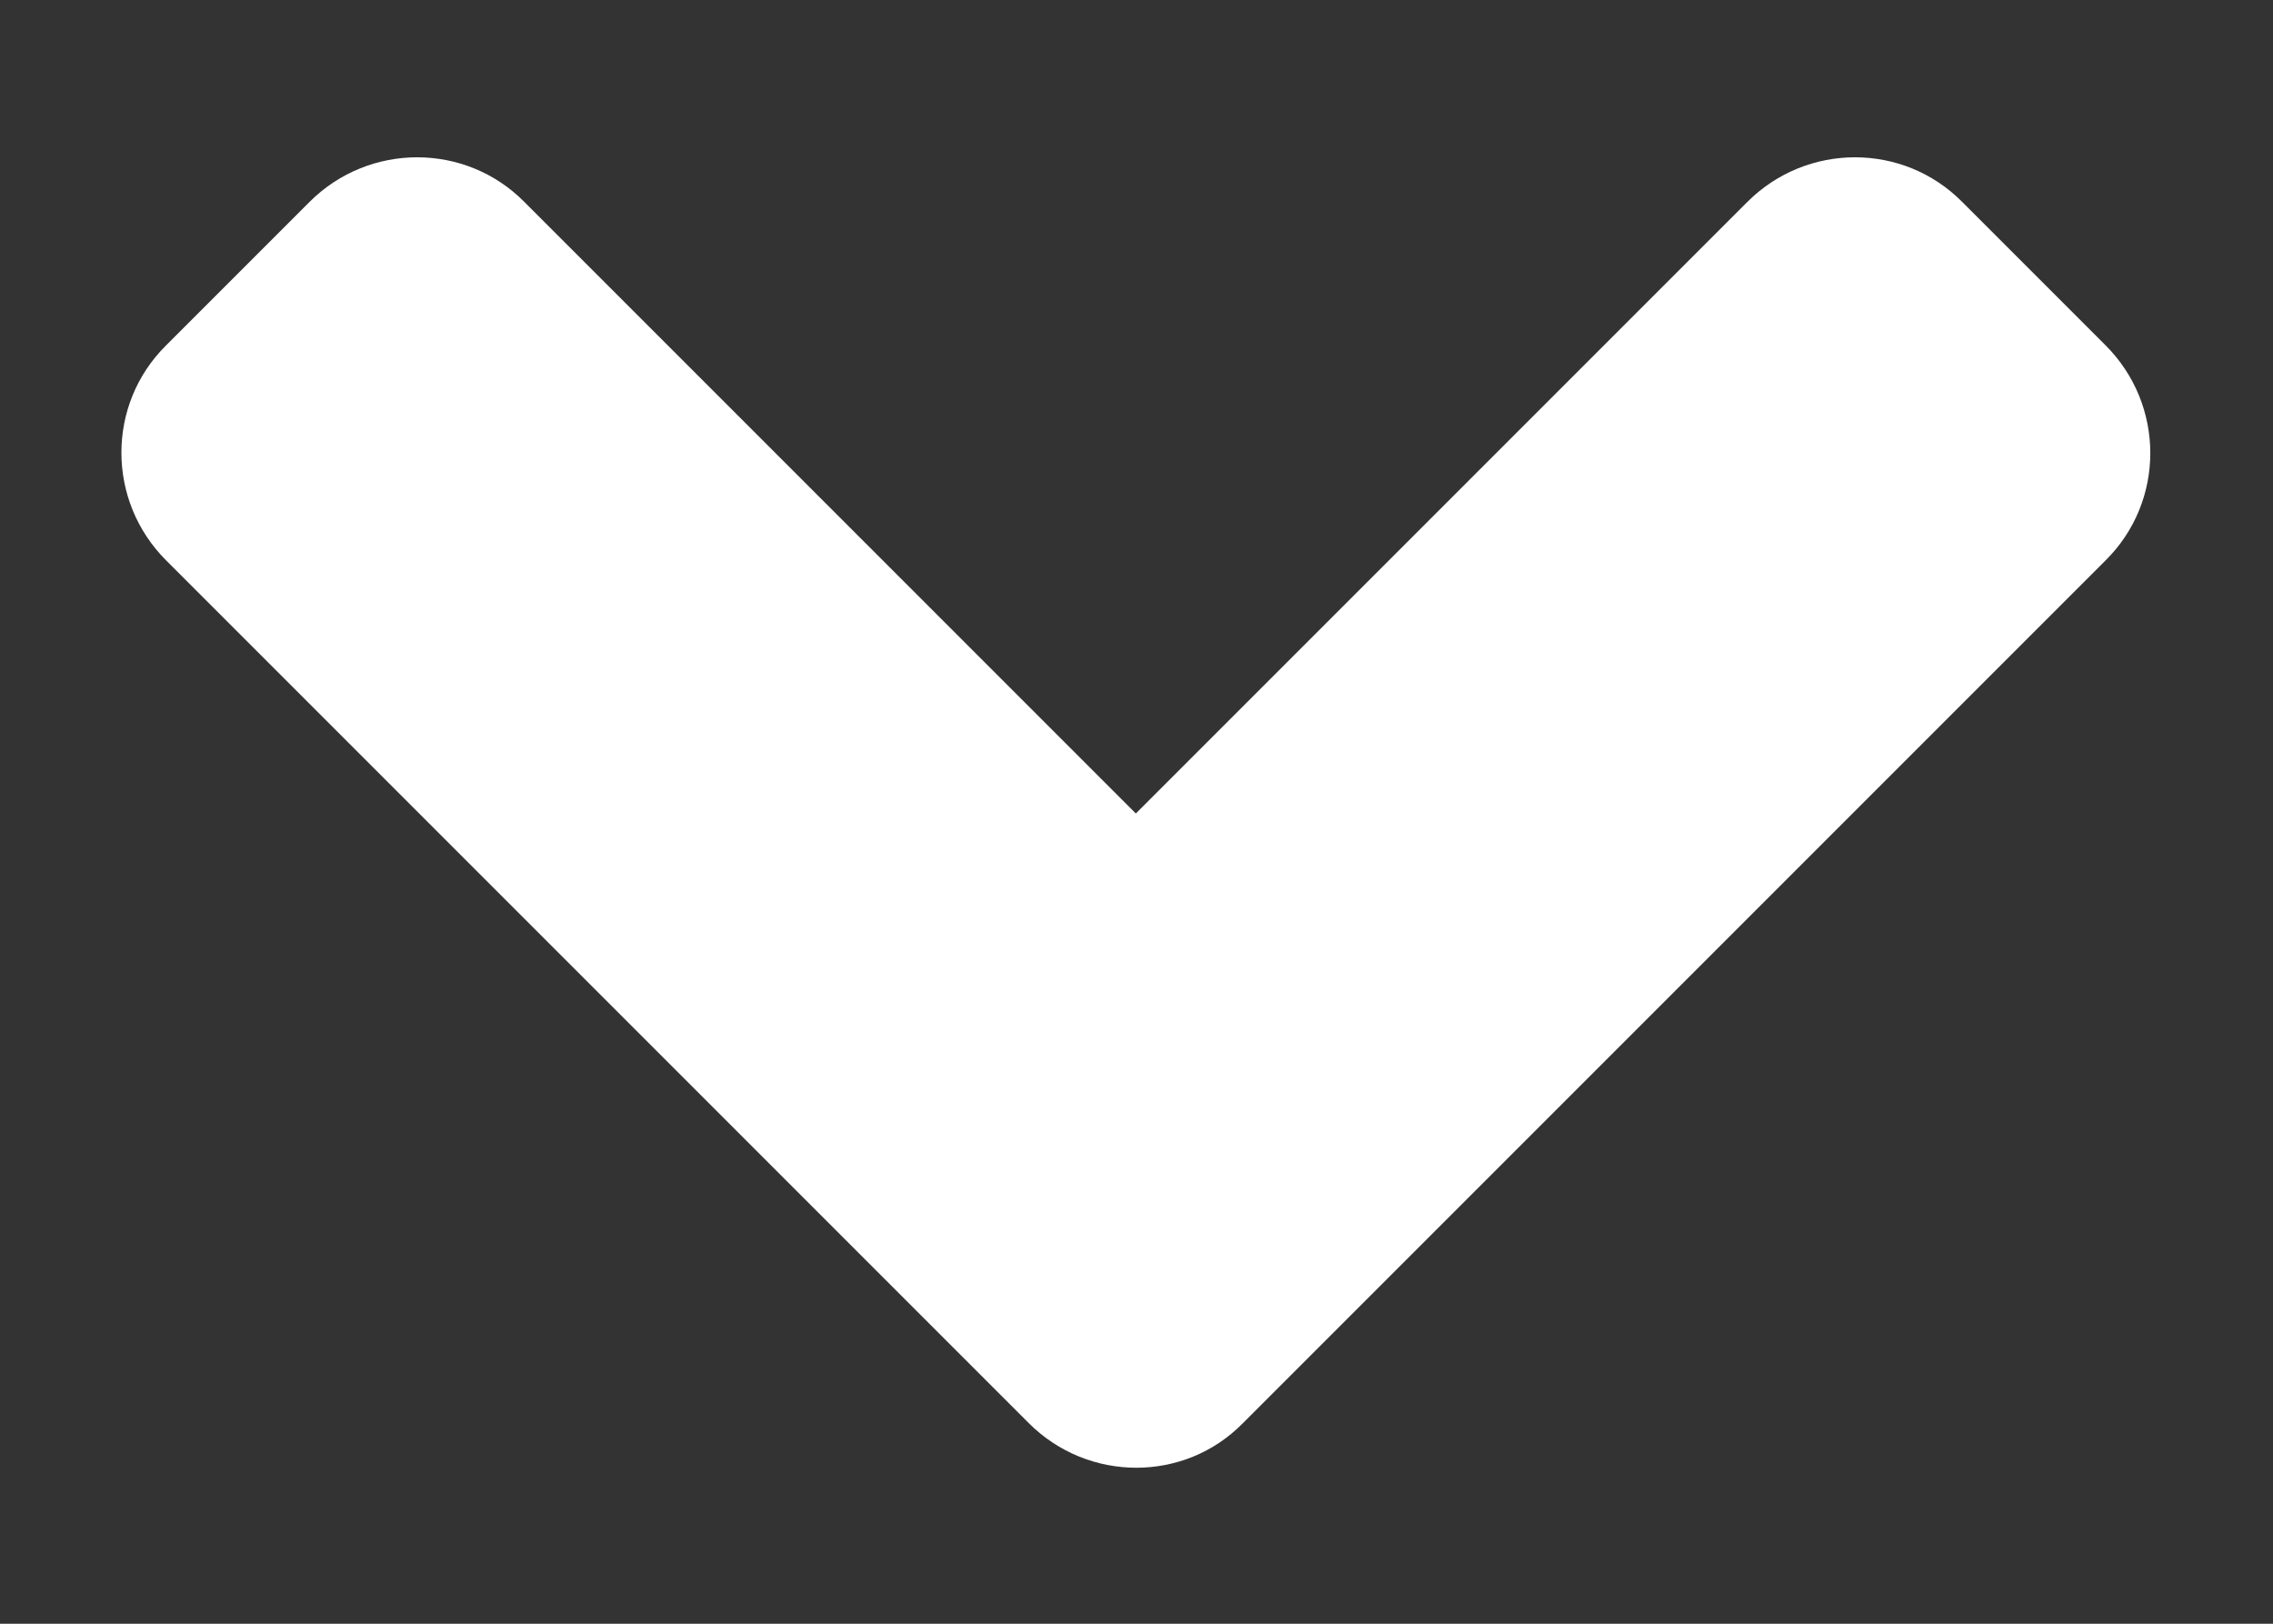 <svg width="14" height="10" viewBox="0 0 14 10" fill="#fff" xmlns="http://www.w3.org/2000/svg">
<rect x="0" y="0" width="14" height="10" fill="#333333" stroke="none"/>
<path d="M6.336 8.764L1.023 3.451C0.656 3.084 0.656 2.49 1.023 2.127L1.906 1.244C2.273 0.877 2.867 0.877 3.23 1.244L6.996 5.01L10.762 1.244C11.129 0.877 11.723 0.877 12.086 1.244L12.969 2.127C13.336 2.494 13.336 3.088 12.969 3.451L7.656 8.764C7.297 9.131 6.703 9.131 6.336 8.764Z" fill="white"/>
</svg>
